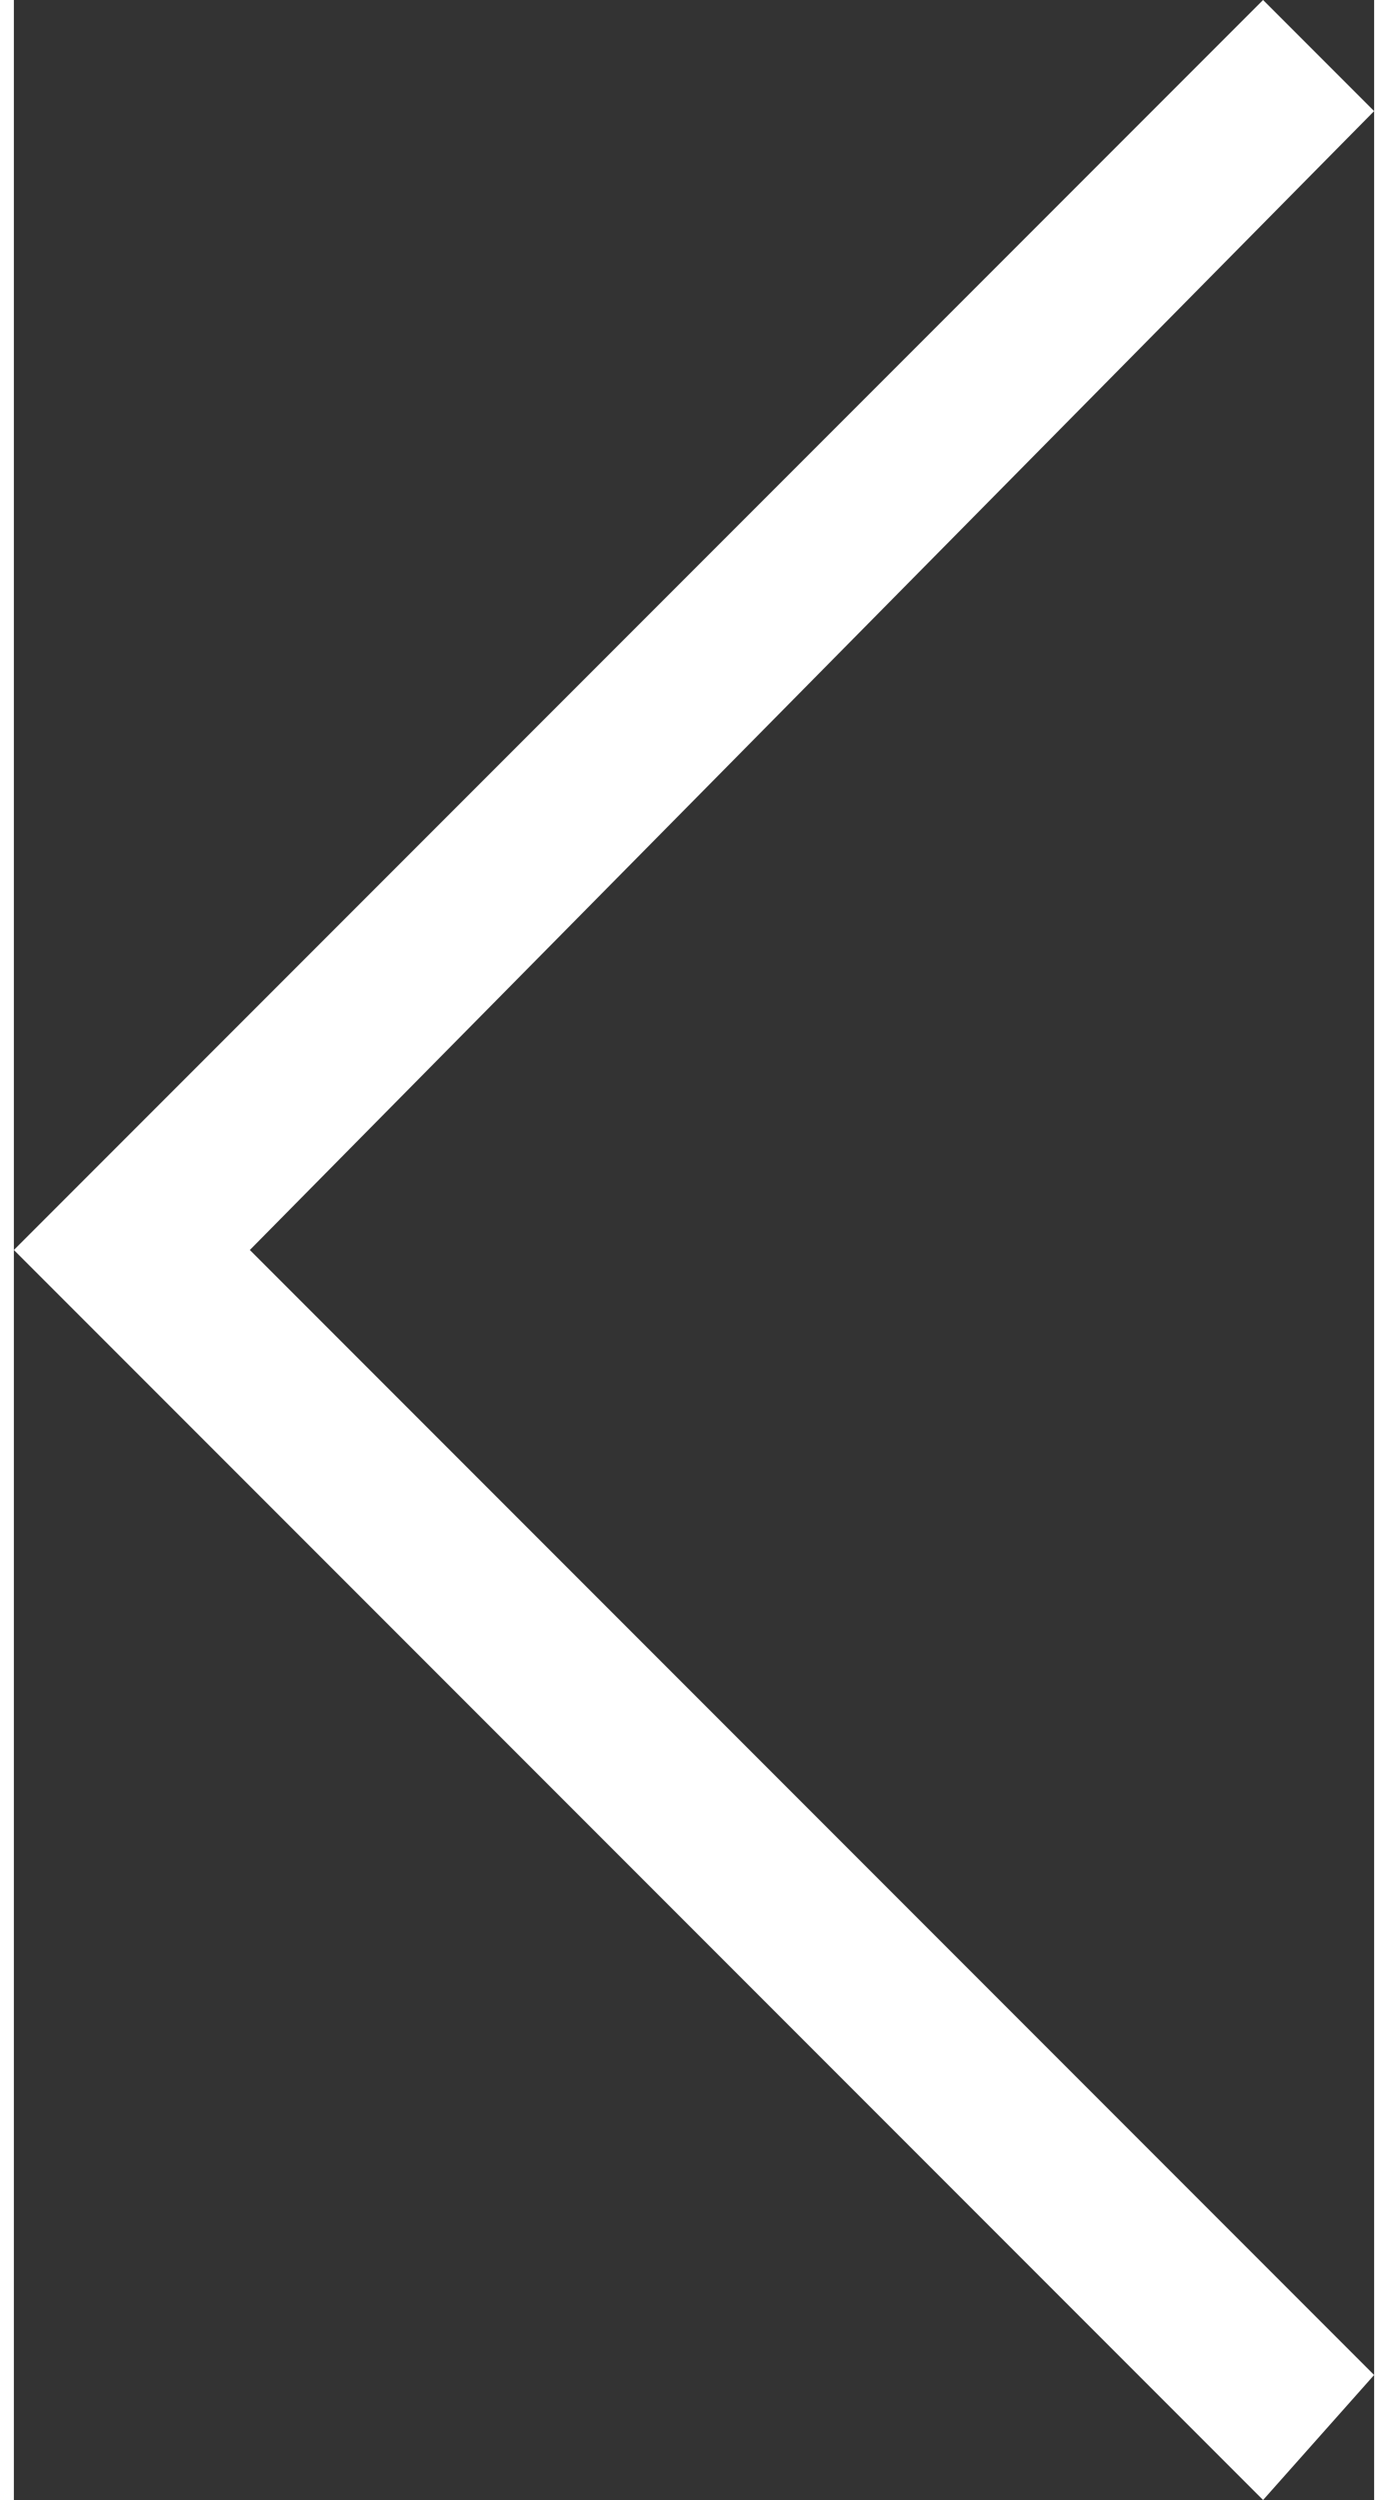 <svg xmlns="http://www.w3.org/2000/svg" width="10" height="18" viewBox="0 0 9.8 18"><rect x="0" y="0" width="9.8" height="18" fill="#333333" stroke="none"/><style type="text/css">  
	.st0{fill:#FFFFFF;}
</style><polygon class="st0" points="9.8 17.1 1.7 9 9.8 0.8 9 0 0.8 8.2 0 9 0.8 9.8 9 18 "/></svg>